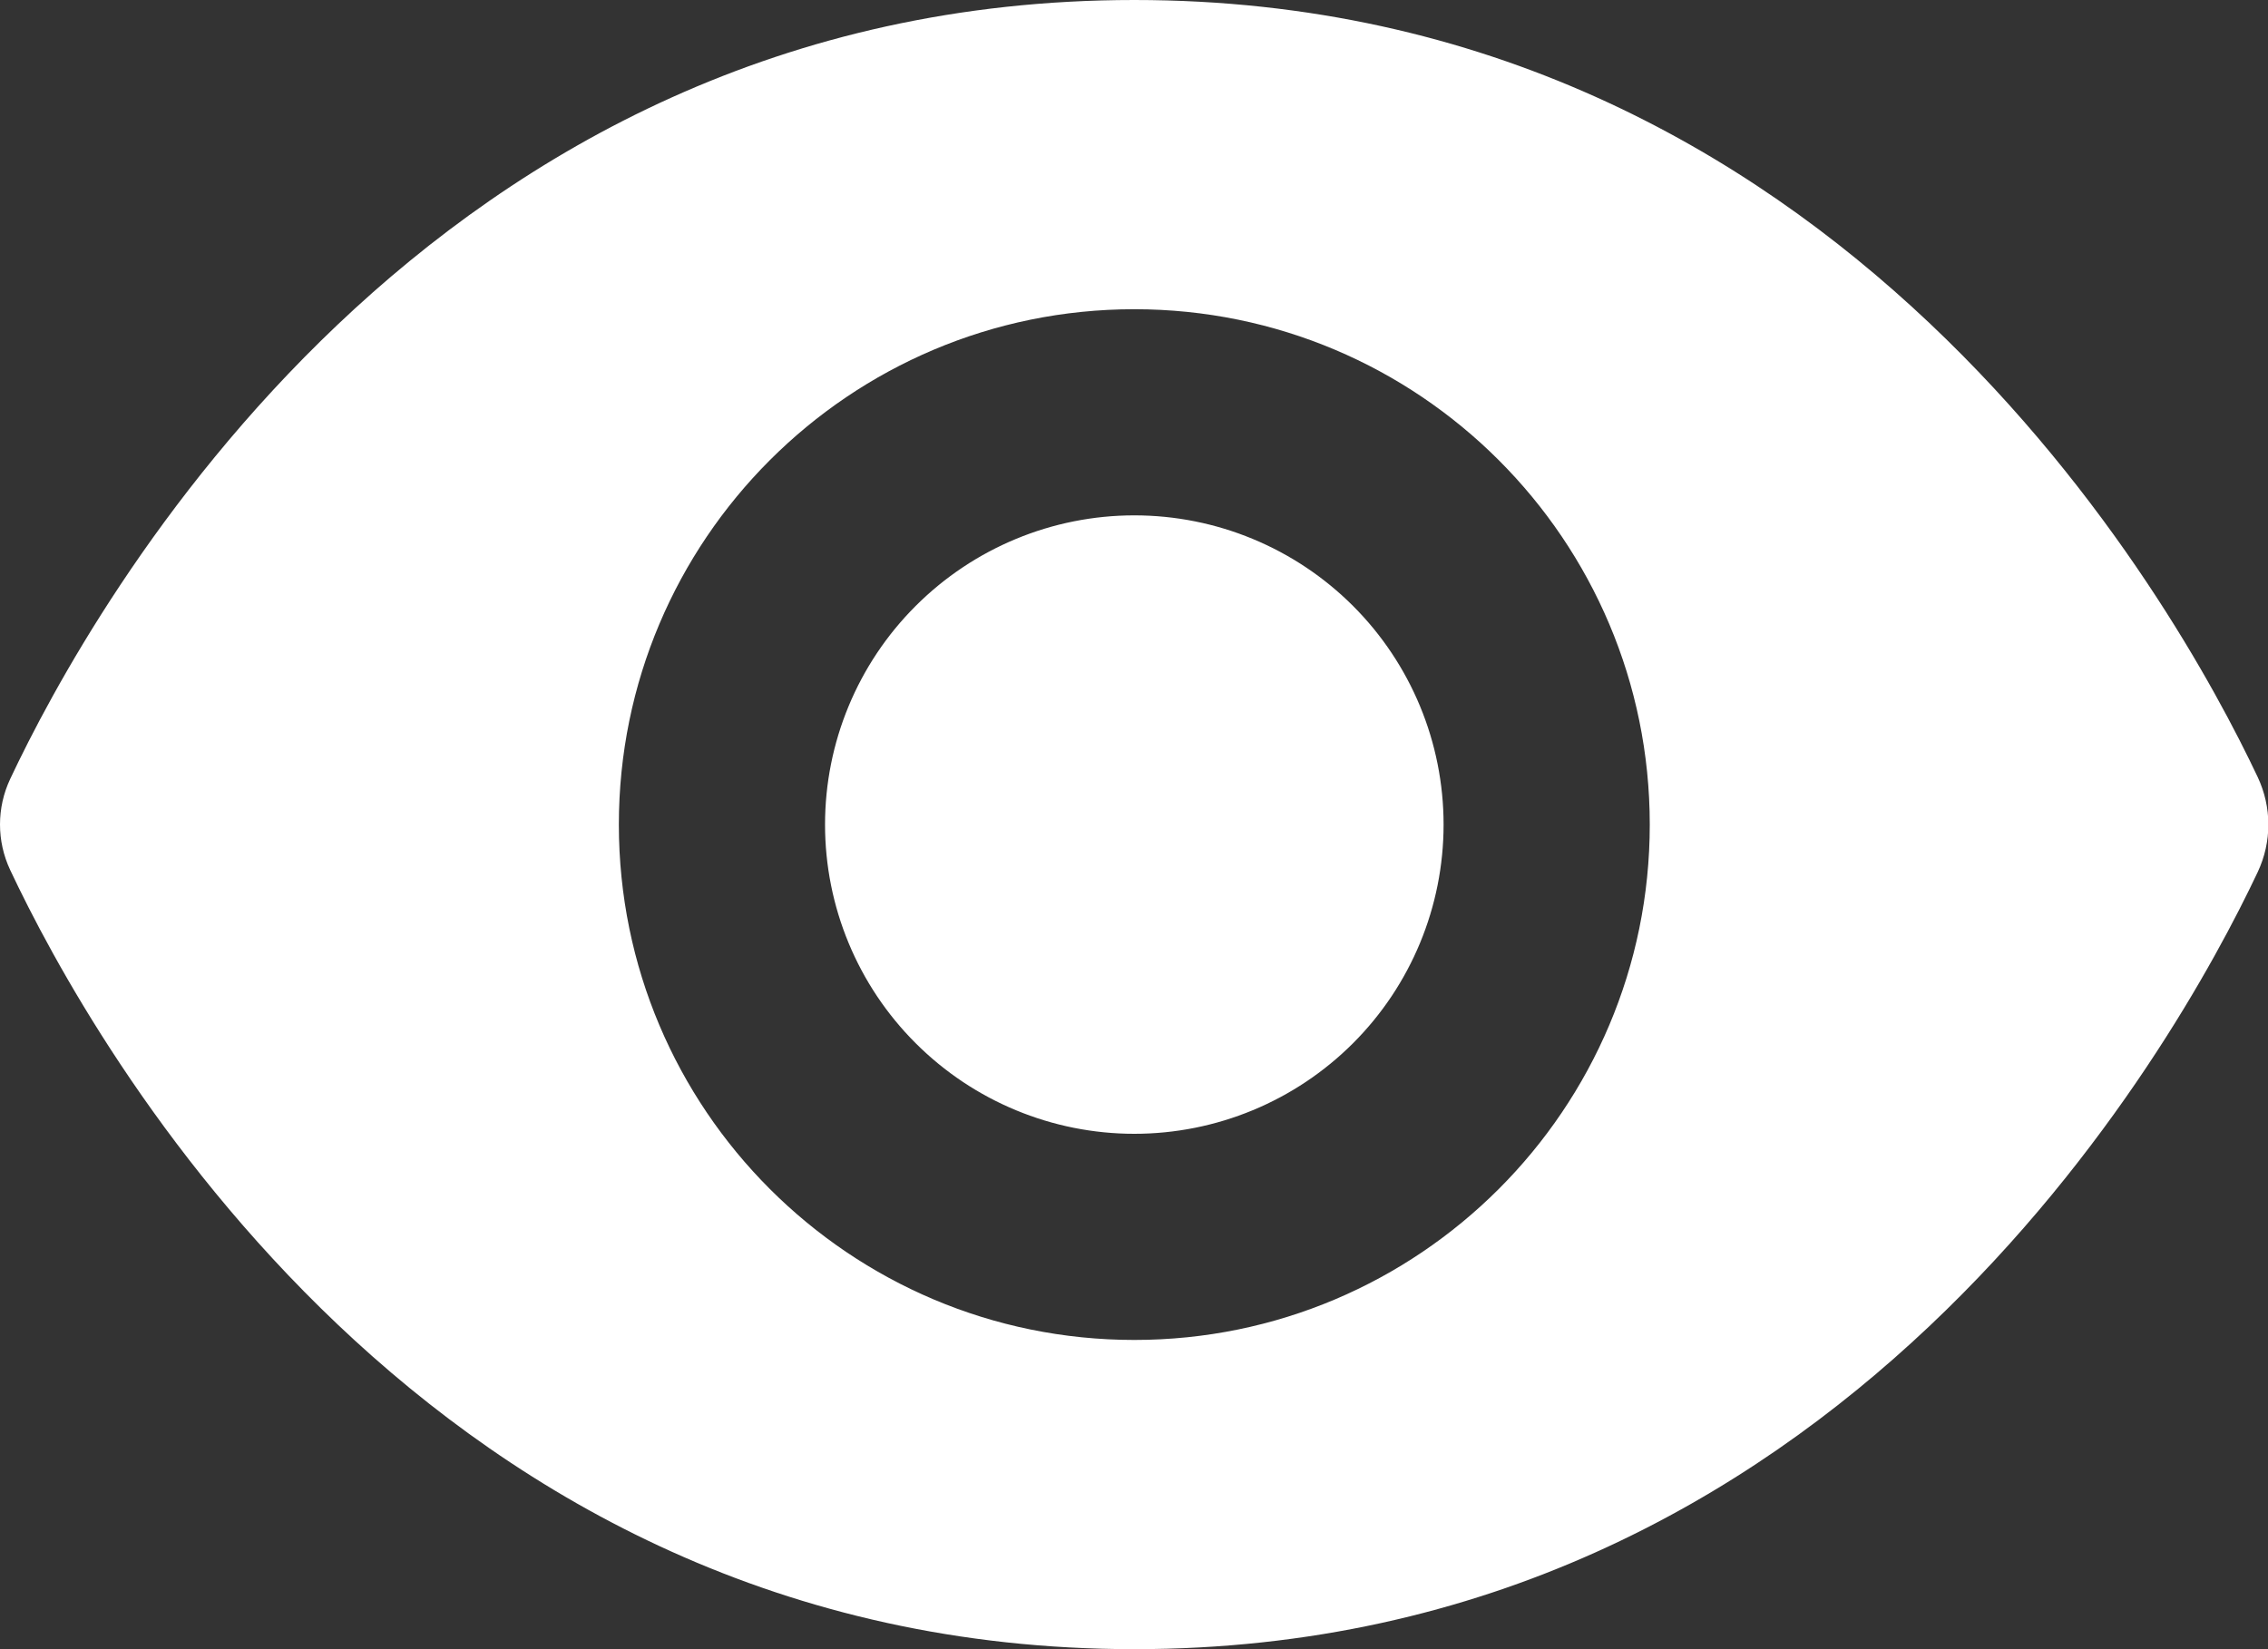 <svg width="22" height="16" viewBox="0 0 22 16" fill="none" xmlns="http://www.w3.org/2000/svg">
<rect x="0" y="0" width="22" height="16" fill="#333333" stroke="none"/>
<path d="M11.003 0C4.145 0 0.889 5.879 0.099 7.557C-0.033 7.837 -0.033 8.161 0.099 8.441C0.889 10.12 4.145 16 11.003 16C17.837 16 21.096 10.163 21.9 8.461C22.038 8.168 22.038 7.832 21.9 7.539C21.096 5.837 17.837 0 11.003 0ZM11.003 3C13.764 3 16.003 5.239 16.003 8C16.003 10.761 13.764 13 11.003 13C8.242 13 6.003 10.761 6.003 8C6.003 5.239 8.242 3 11.003 3ZM11.003 5C10.208 5 9.445 5.316 8.882 5.879C8.319 6.441 8.003 7.204 8.003 8C8.003 8.796 8.319 9.559 8.882 10.121C9.445 10.684 10.208 11 11.003 11C11.799 11 12.562 10.684 13.125 10.121C13.687 9.559 14.003 8.796 14.003 8C14.003 7.204 13.687 6.441 13.125 5.879C12.562 5.316 11.799 5 11.003 5Z" fill="white"/>
</svg>

